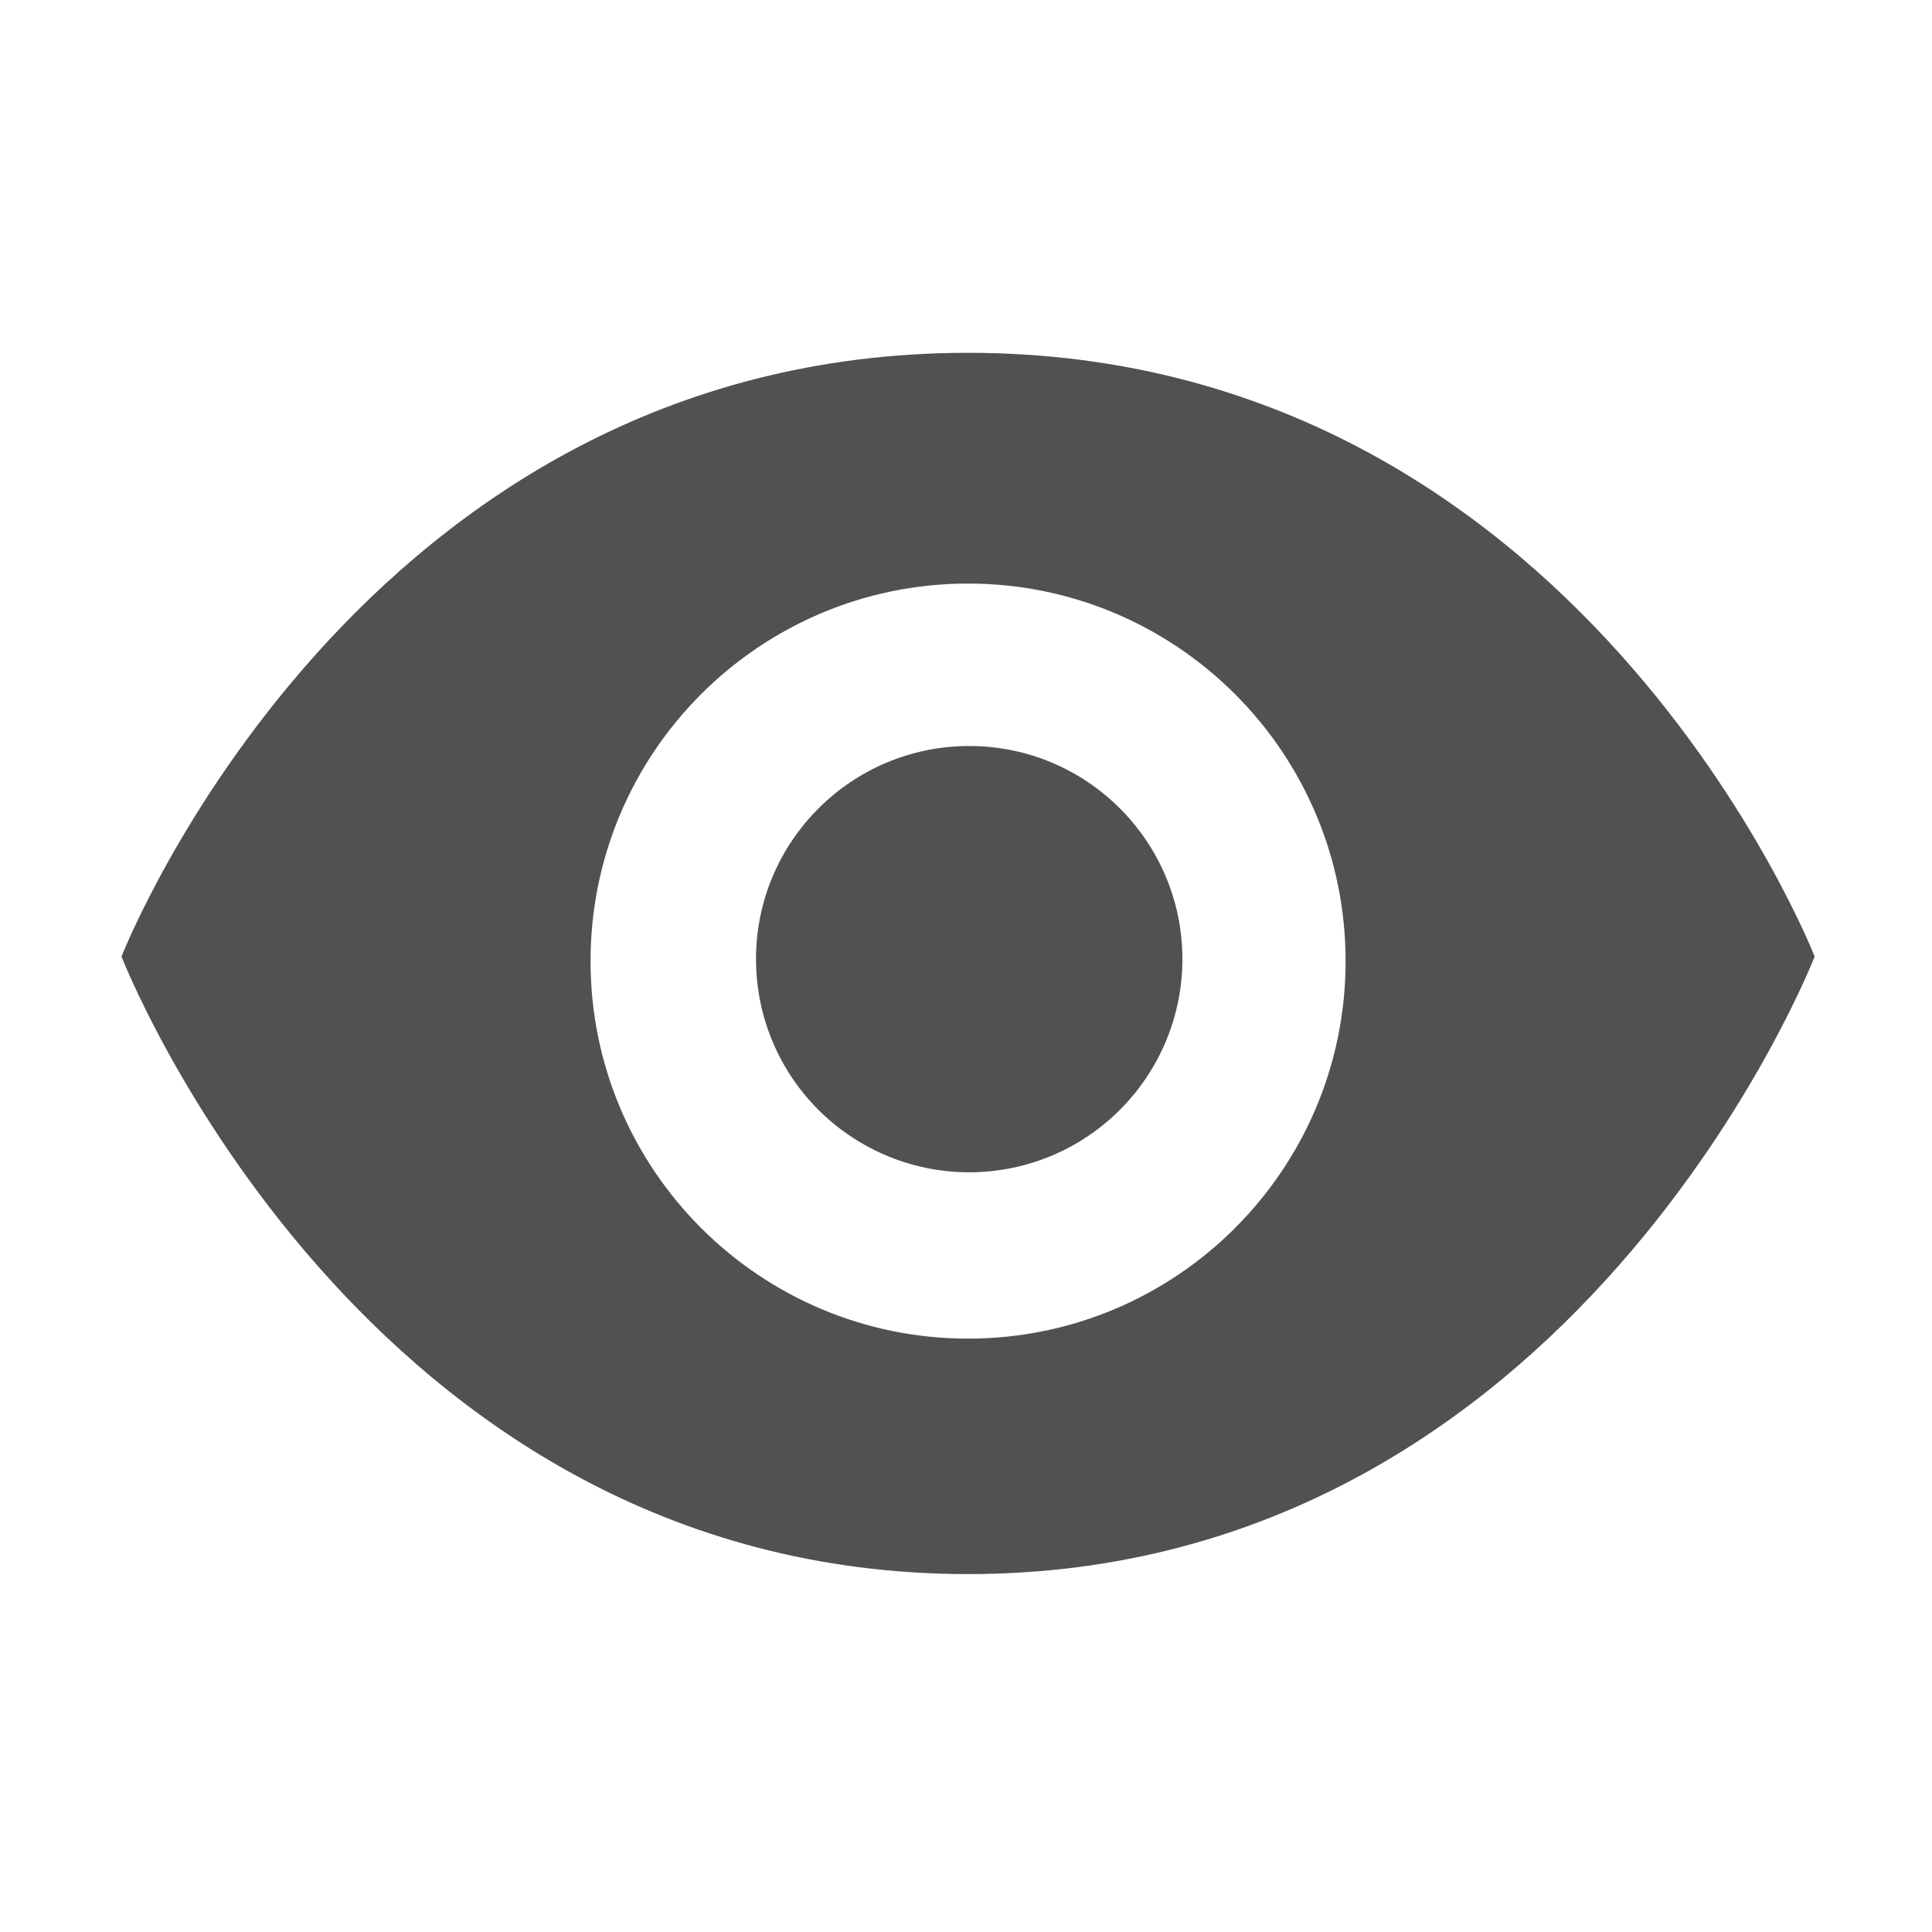 <?xml version="1.0" standalone="no"?><!DOCTYPE svg PUBLIC "-//W3C//DTD SVG 1.1//EN" "http://www.w3.org/Graphics/SVG/1.1/DTD/svg11.dtd"><svg t="1696939203324" class="icon" viewBox="0 0 1024 1024" version="1.1" xmlns="http://www.w3.org/2000/svg" p-id="2579" xmlns:xlink="http://www.w3.org/1999/xlink" width="200" height="200"><path d="M513.1 187c-324 0-448.7 320-448.7 320s127 327.3 448.7 327.3S961.8 507 961.8 507 837.1 187 513.1 187z m0 522.5c-110.5 0-200.1-89.6-200.1-200.1s89.6-200.1 200.1-200.1 200.1 89.6 200.1 200.1-89.6 200.1-200.1 200.1z" fill="#515151" p-id="2580"></path><path d="M400.7 508.4c0 40.4 21.5 77.6 56.5 97.8 34.9 20.2 78 20.2 113 0 34.9-20.2 56.5-57.5 56.5-97.8 0-62.4-50.6-113-113-113s-113 50.6-113 113z" fill="#515151" p-id="2581"></path></svg>